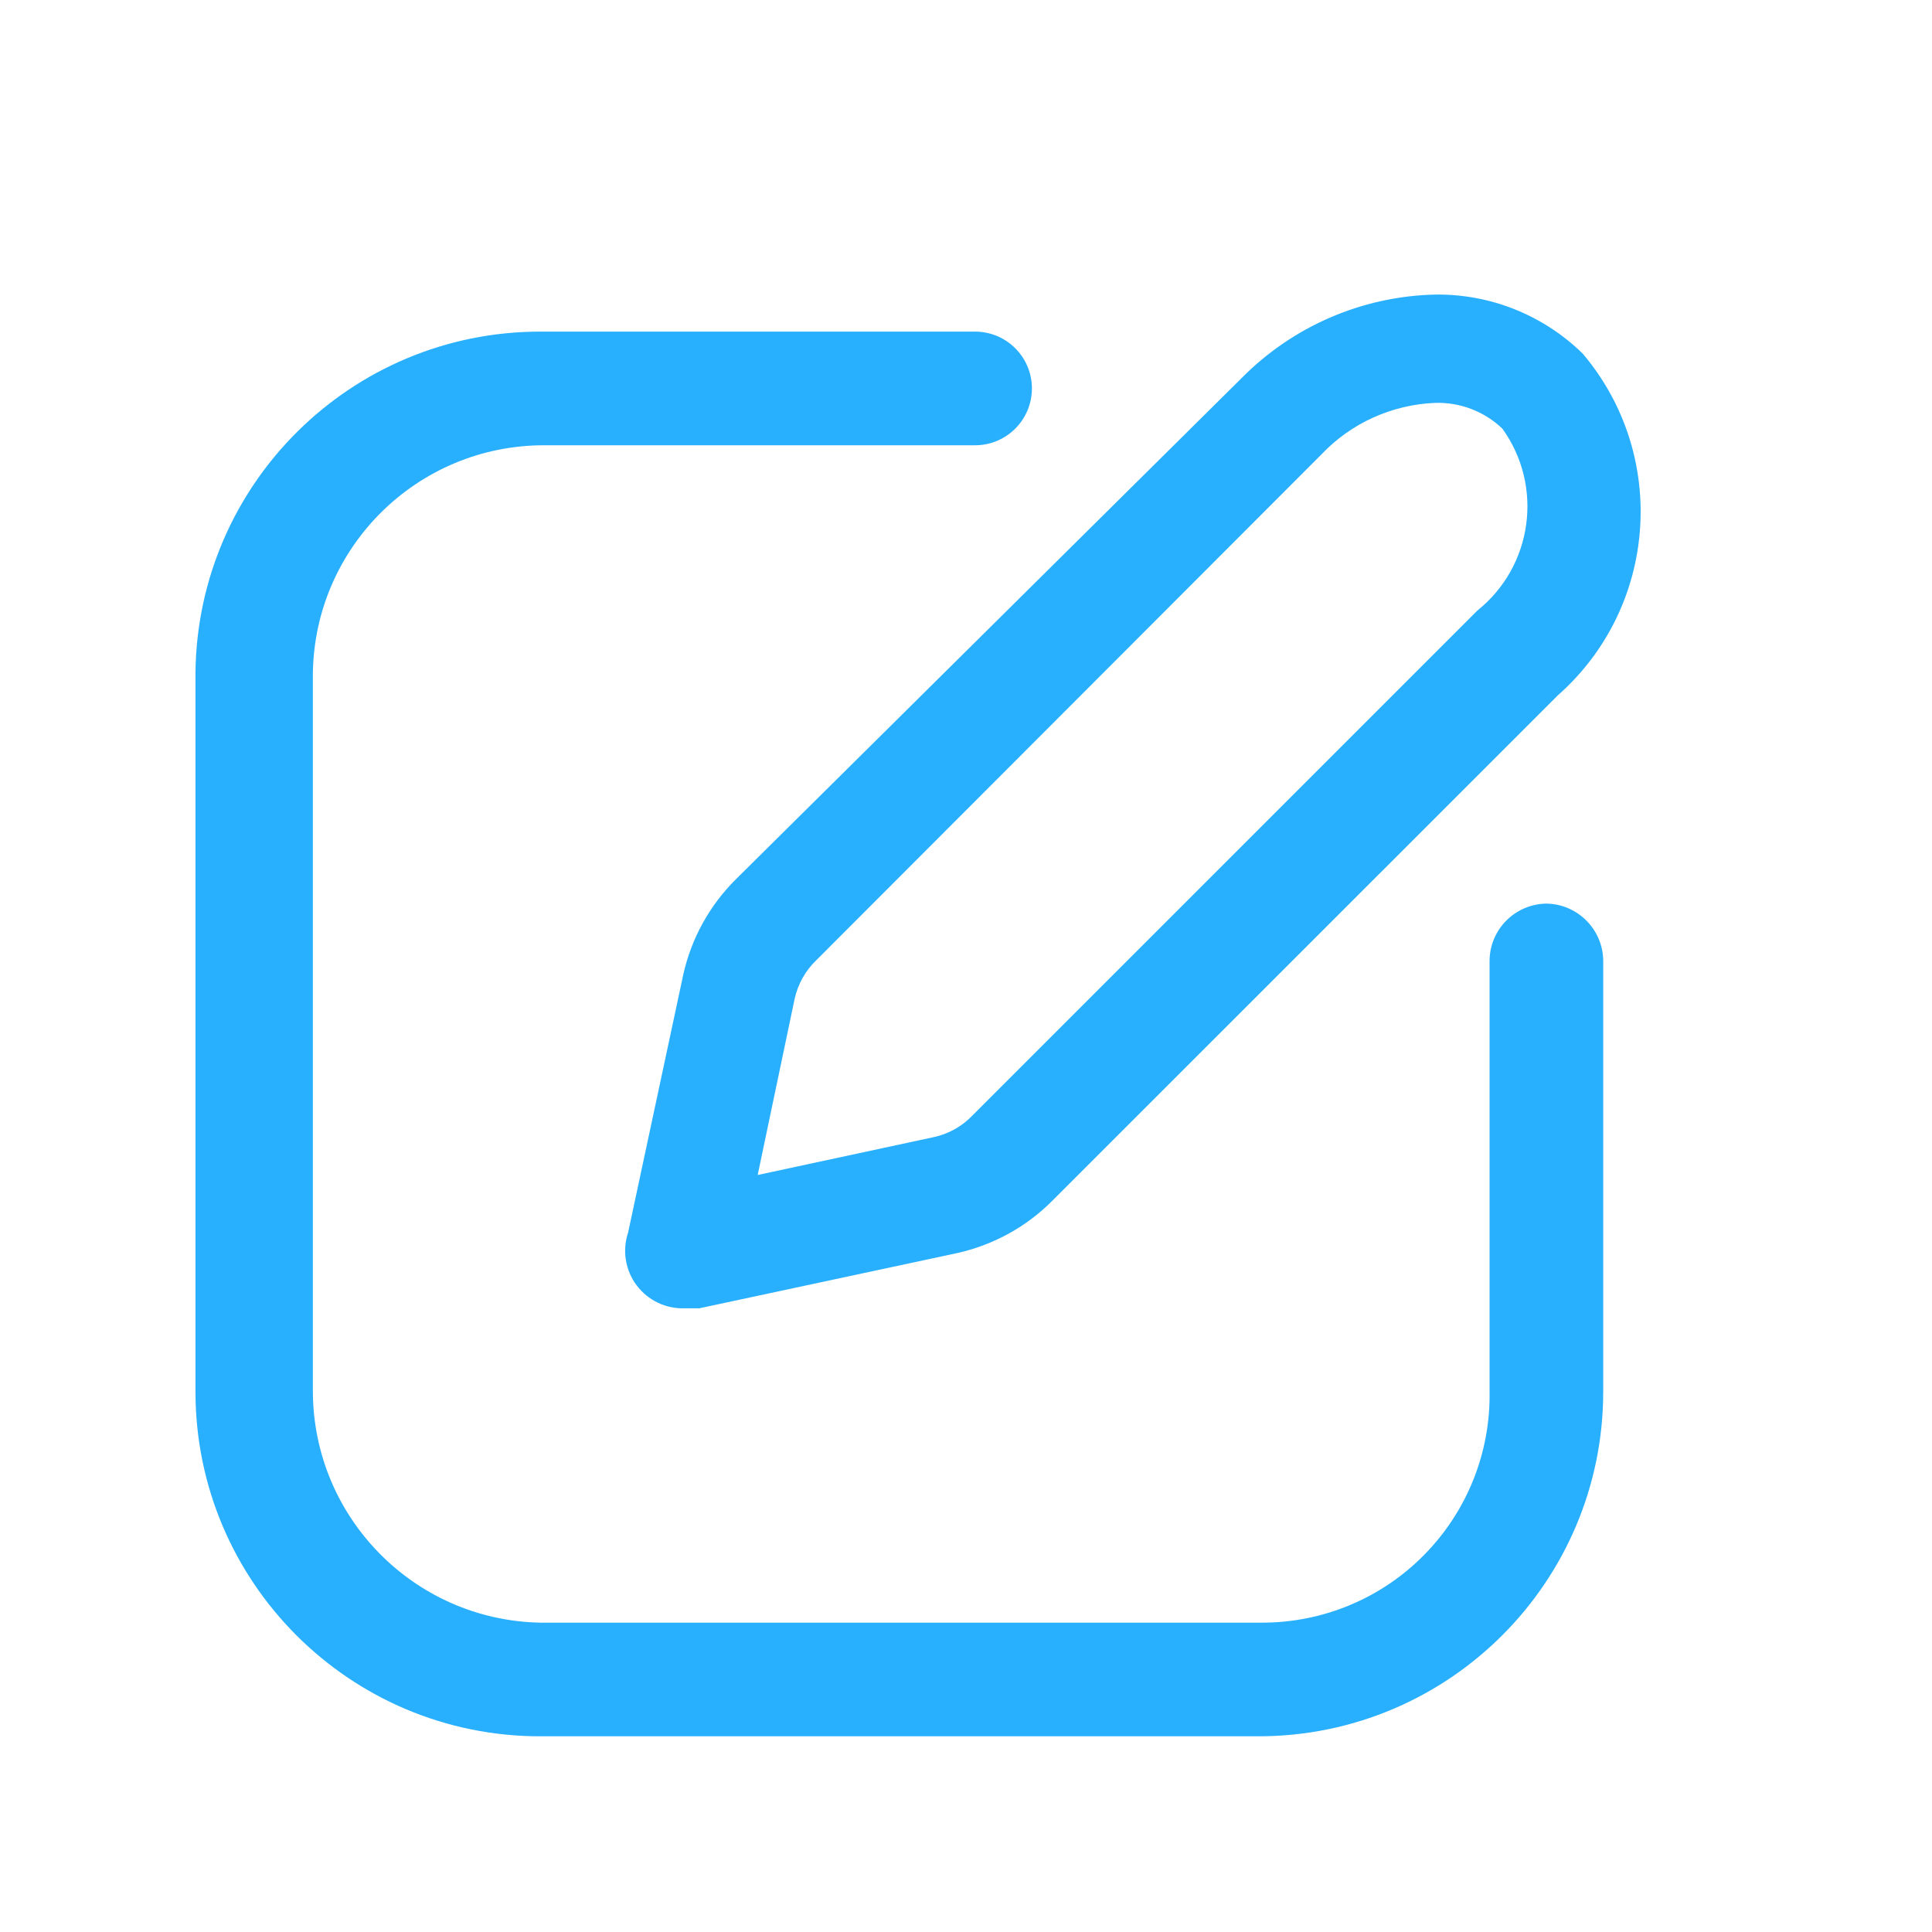 <?xml version="1.0" encoding="UTF-8"?>
<svg class="icon-defaultSize" viewBox="0 0 17 17" fill="none" xmlns="http://www.w3.org/2000/svg">
  <path fill-rule="evenodd" clip-rule="evenodd" d="M5.527 10.845L6.013 8.572C6.084 8.256 6.244 7.967 6.473 7.739L10.92 3.332C11.371 2.873 11.983 2.607 12.627 2.592C13.112 2.585 13.58 2.772 13.927 3.112C14.684 4.007 14.586 5.343 13.707 6.119L9.26 10.565C9.032 10.795 8.742 10.954 8.427 11.025L6.153 11.512H6.027C5.86 11.518 5.702 11.443 5.602 11.31C5.502 11.177 5.474 11.003 5.527 10.845ZM7.18 8.452C7.086 8.543 7.022 8.658 6.993 8.785L6.667 10.339L8.22 10.005C8.347 9.977 8.463 9.912 8.553 9.819L13 5.372C13.487 4.982 13.584 4.279 13.22 3.772C13.061 3.62 12.847 3.538 12.627 3.545C12.247 3.561 11.888 3.723 11.627 3.999L7.18 8.452Z" fill="#28B0FE" />
  <path d="M13.607 7.951C13.332 7.955 13.11 8.177 13.107 8.451V12.245C13.116 12.781 12.909 13.298 12.533 13.68C12.157 14.063 11.643 14.278 11.107 14.278H4.753C3.645 14.256 2.757 13.353 2.753 12.245V5.918C2.772 4.808 3.677 3.918 4.787 3.918H8.58C8.856 3.918 9.08 3.694 9.08 3.418C9.08 3.142 8.856 2.918 8.58 2.918H4.753C3.091 2.918 1.738 4.256 1.72 5.918V12.245C1.72 13.92 3.078 15.278 4.753 15.278H11.08C12.753 15.274 14.107 13.917 14.107 12.245V8.451C14.103 8.177 13.881 7.955 13.607 7.951Z" fill="#28B0FE" />
</svg>